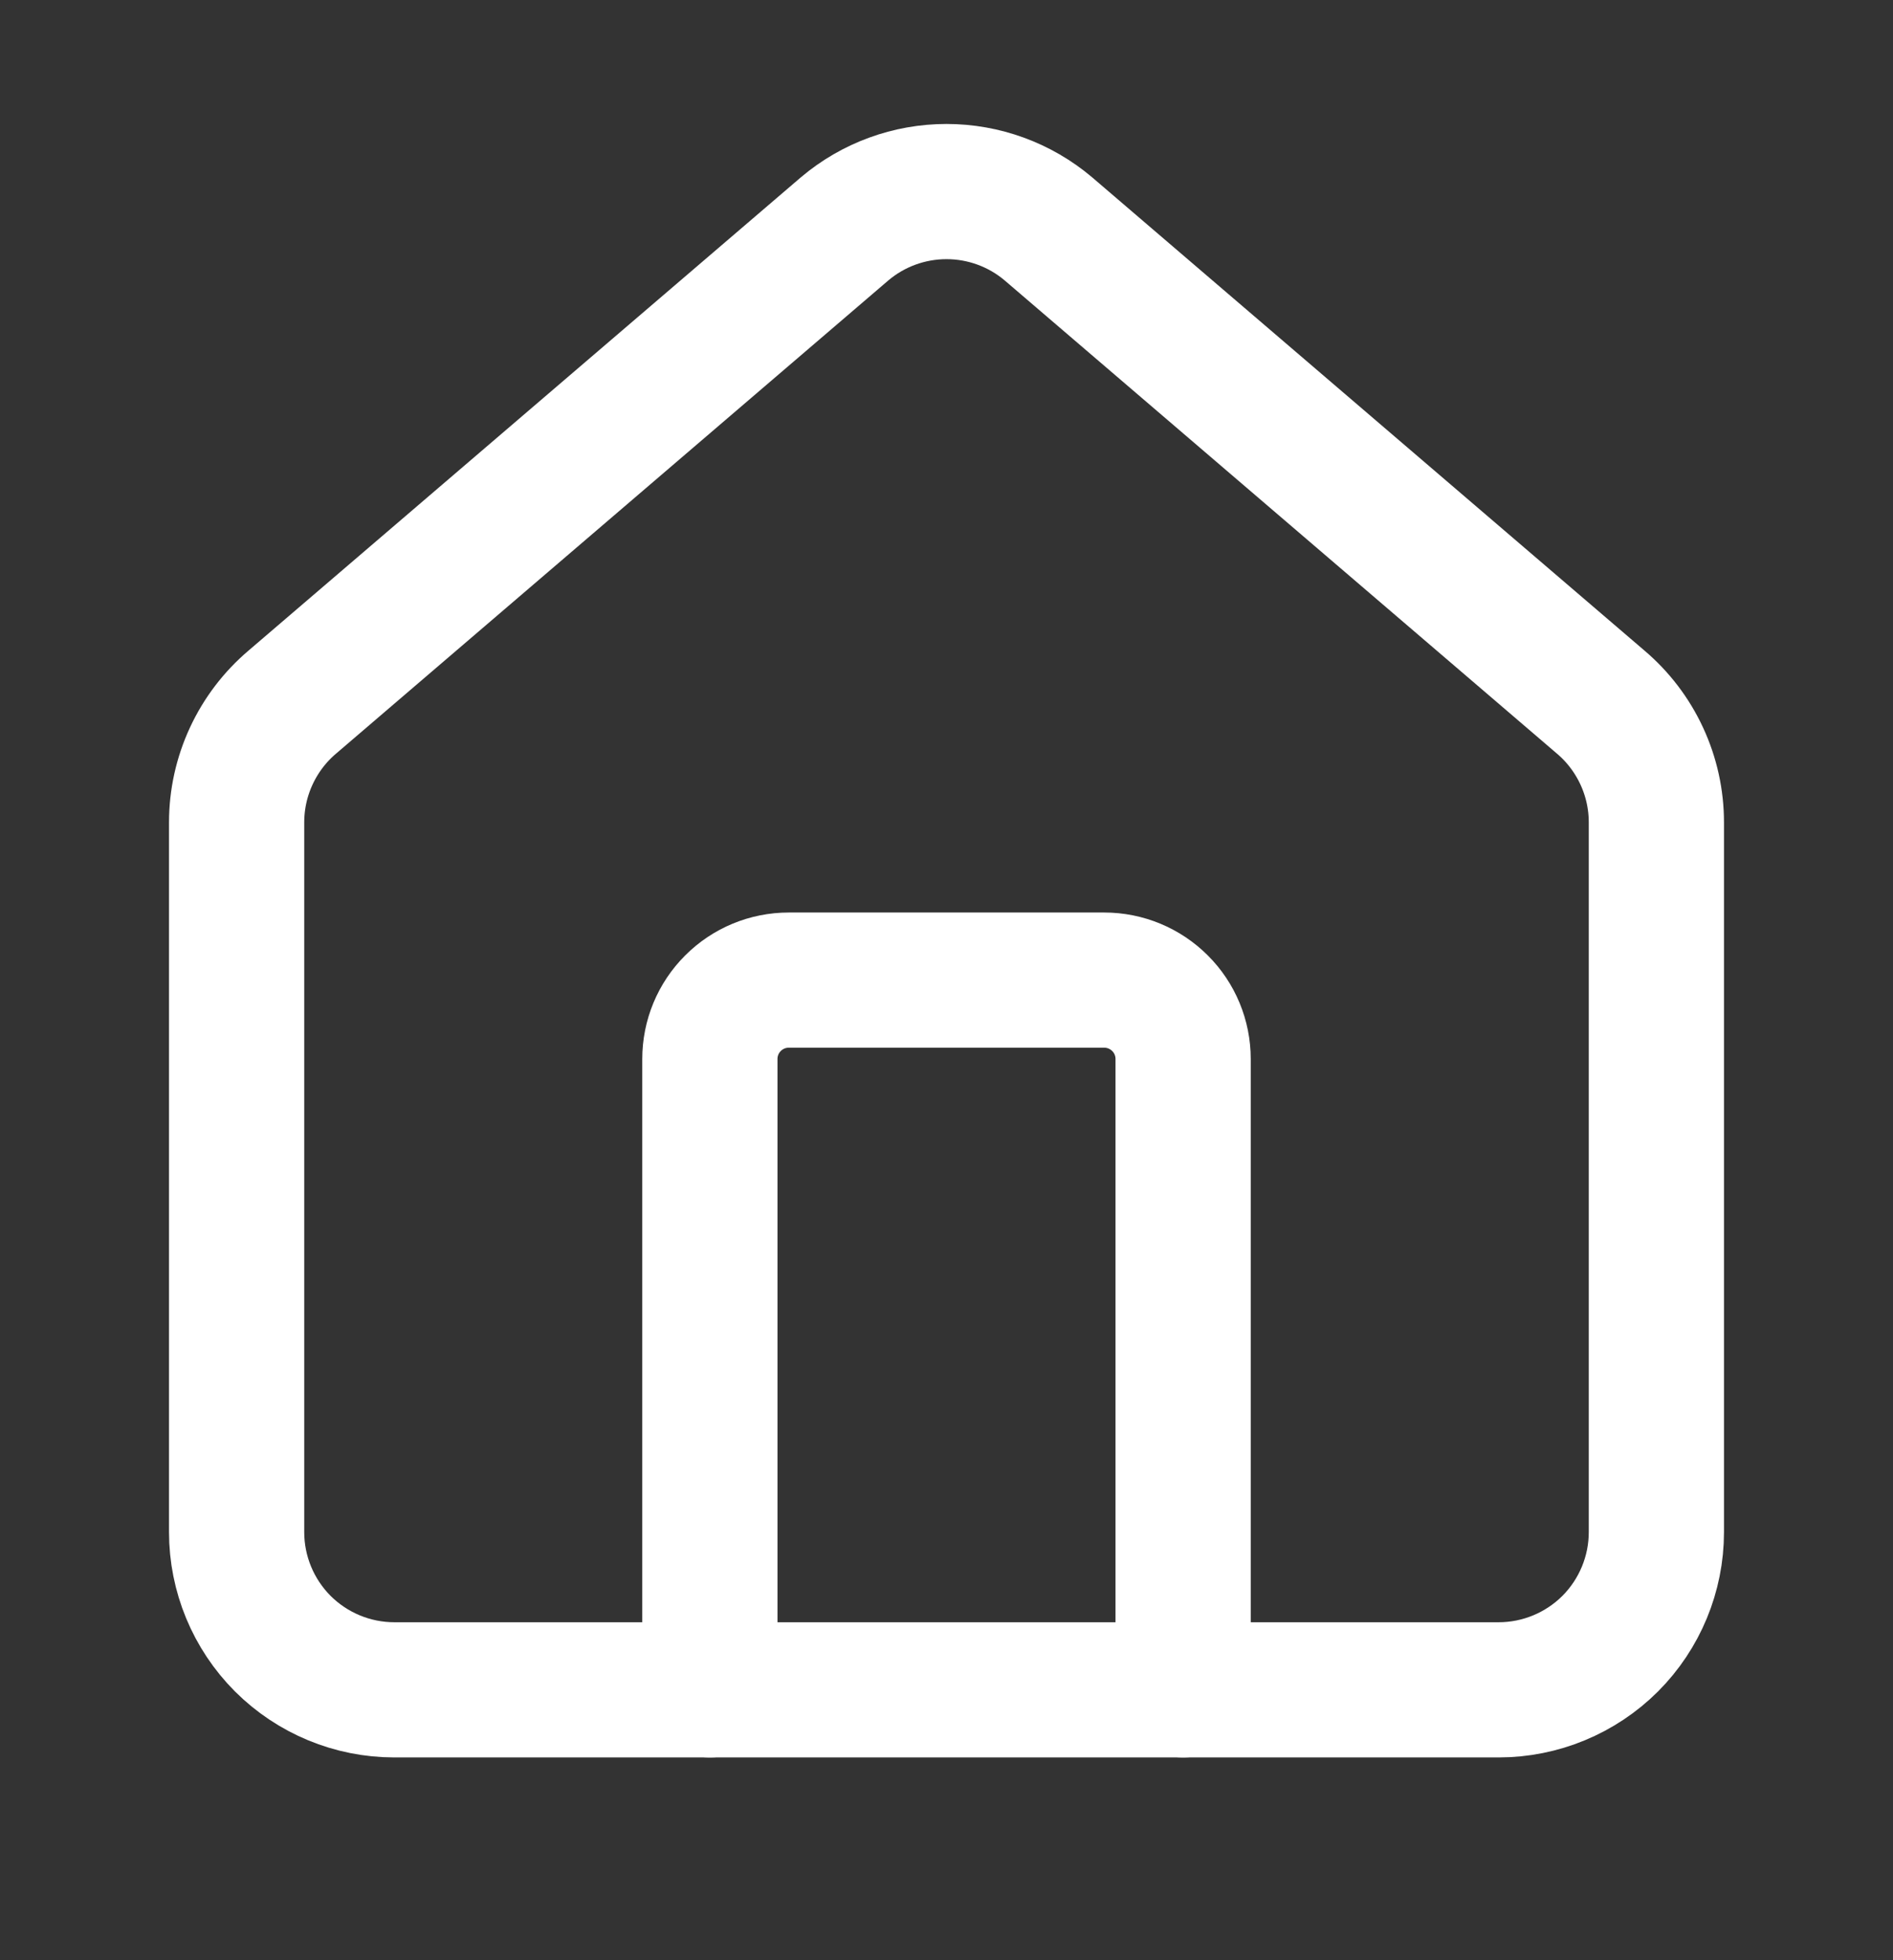 <svg width="28" height="29" viewBox="0 0 28 29" fill="none" xmlns="http://www.w3.org/2000/svg">
<rect x="0" y="0" width="28" height="29" fill="#333333" stroke="none"/>
<path d="M17.5 25V15.667C17.5 15.357 17.377 15.06 17.158 14.842C16.939 14.623 16.643 14.5 16.333 14.5H11.667C11.357 14.5 11.06 14.623 10.842 14.842C10.623 15.06 10.5 15.357 10.5 15.667V25" stroke="white" stroke-width="2" stroke-linecap="round" stroke-linejoin="round"/>
<path d="M3.5 12.167C3.5 11.827 3.574 11.492 3.717 11.184C3.86 10.876 4.068 10.603 4.327 10.384L12.494 3.385C12.915 3.029 13.449 2.834 14 2.834C14.551 2.834 15.085 3.029 15.506 3.385L23.673 10.384C23.932 10.603 24.14 10.876 24.283 11.184C24.426 11.492 24.5 11.827 24.5 12.167V22.667C24.5 23.285 24.254 23.879 23.817 24.317C23.379 24.754 22.785 25 22.167 25H5.833C5.214 25 4.621 24.754 4.183 24.317C3.746 23.879 3.5 23.285 3.5 22.667V12.167Z" stroke="white" stroke-width="2" stroke-linecap="round" stroke-linejoin="round"/>
</svg>
